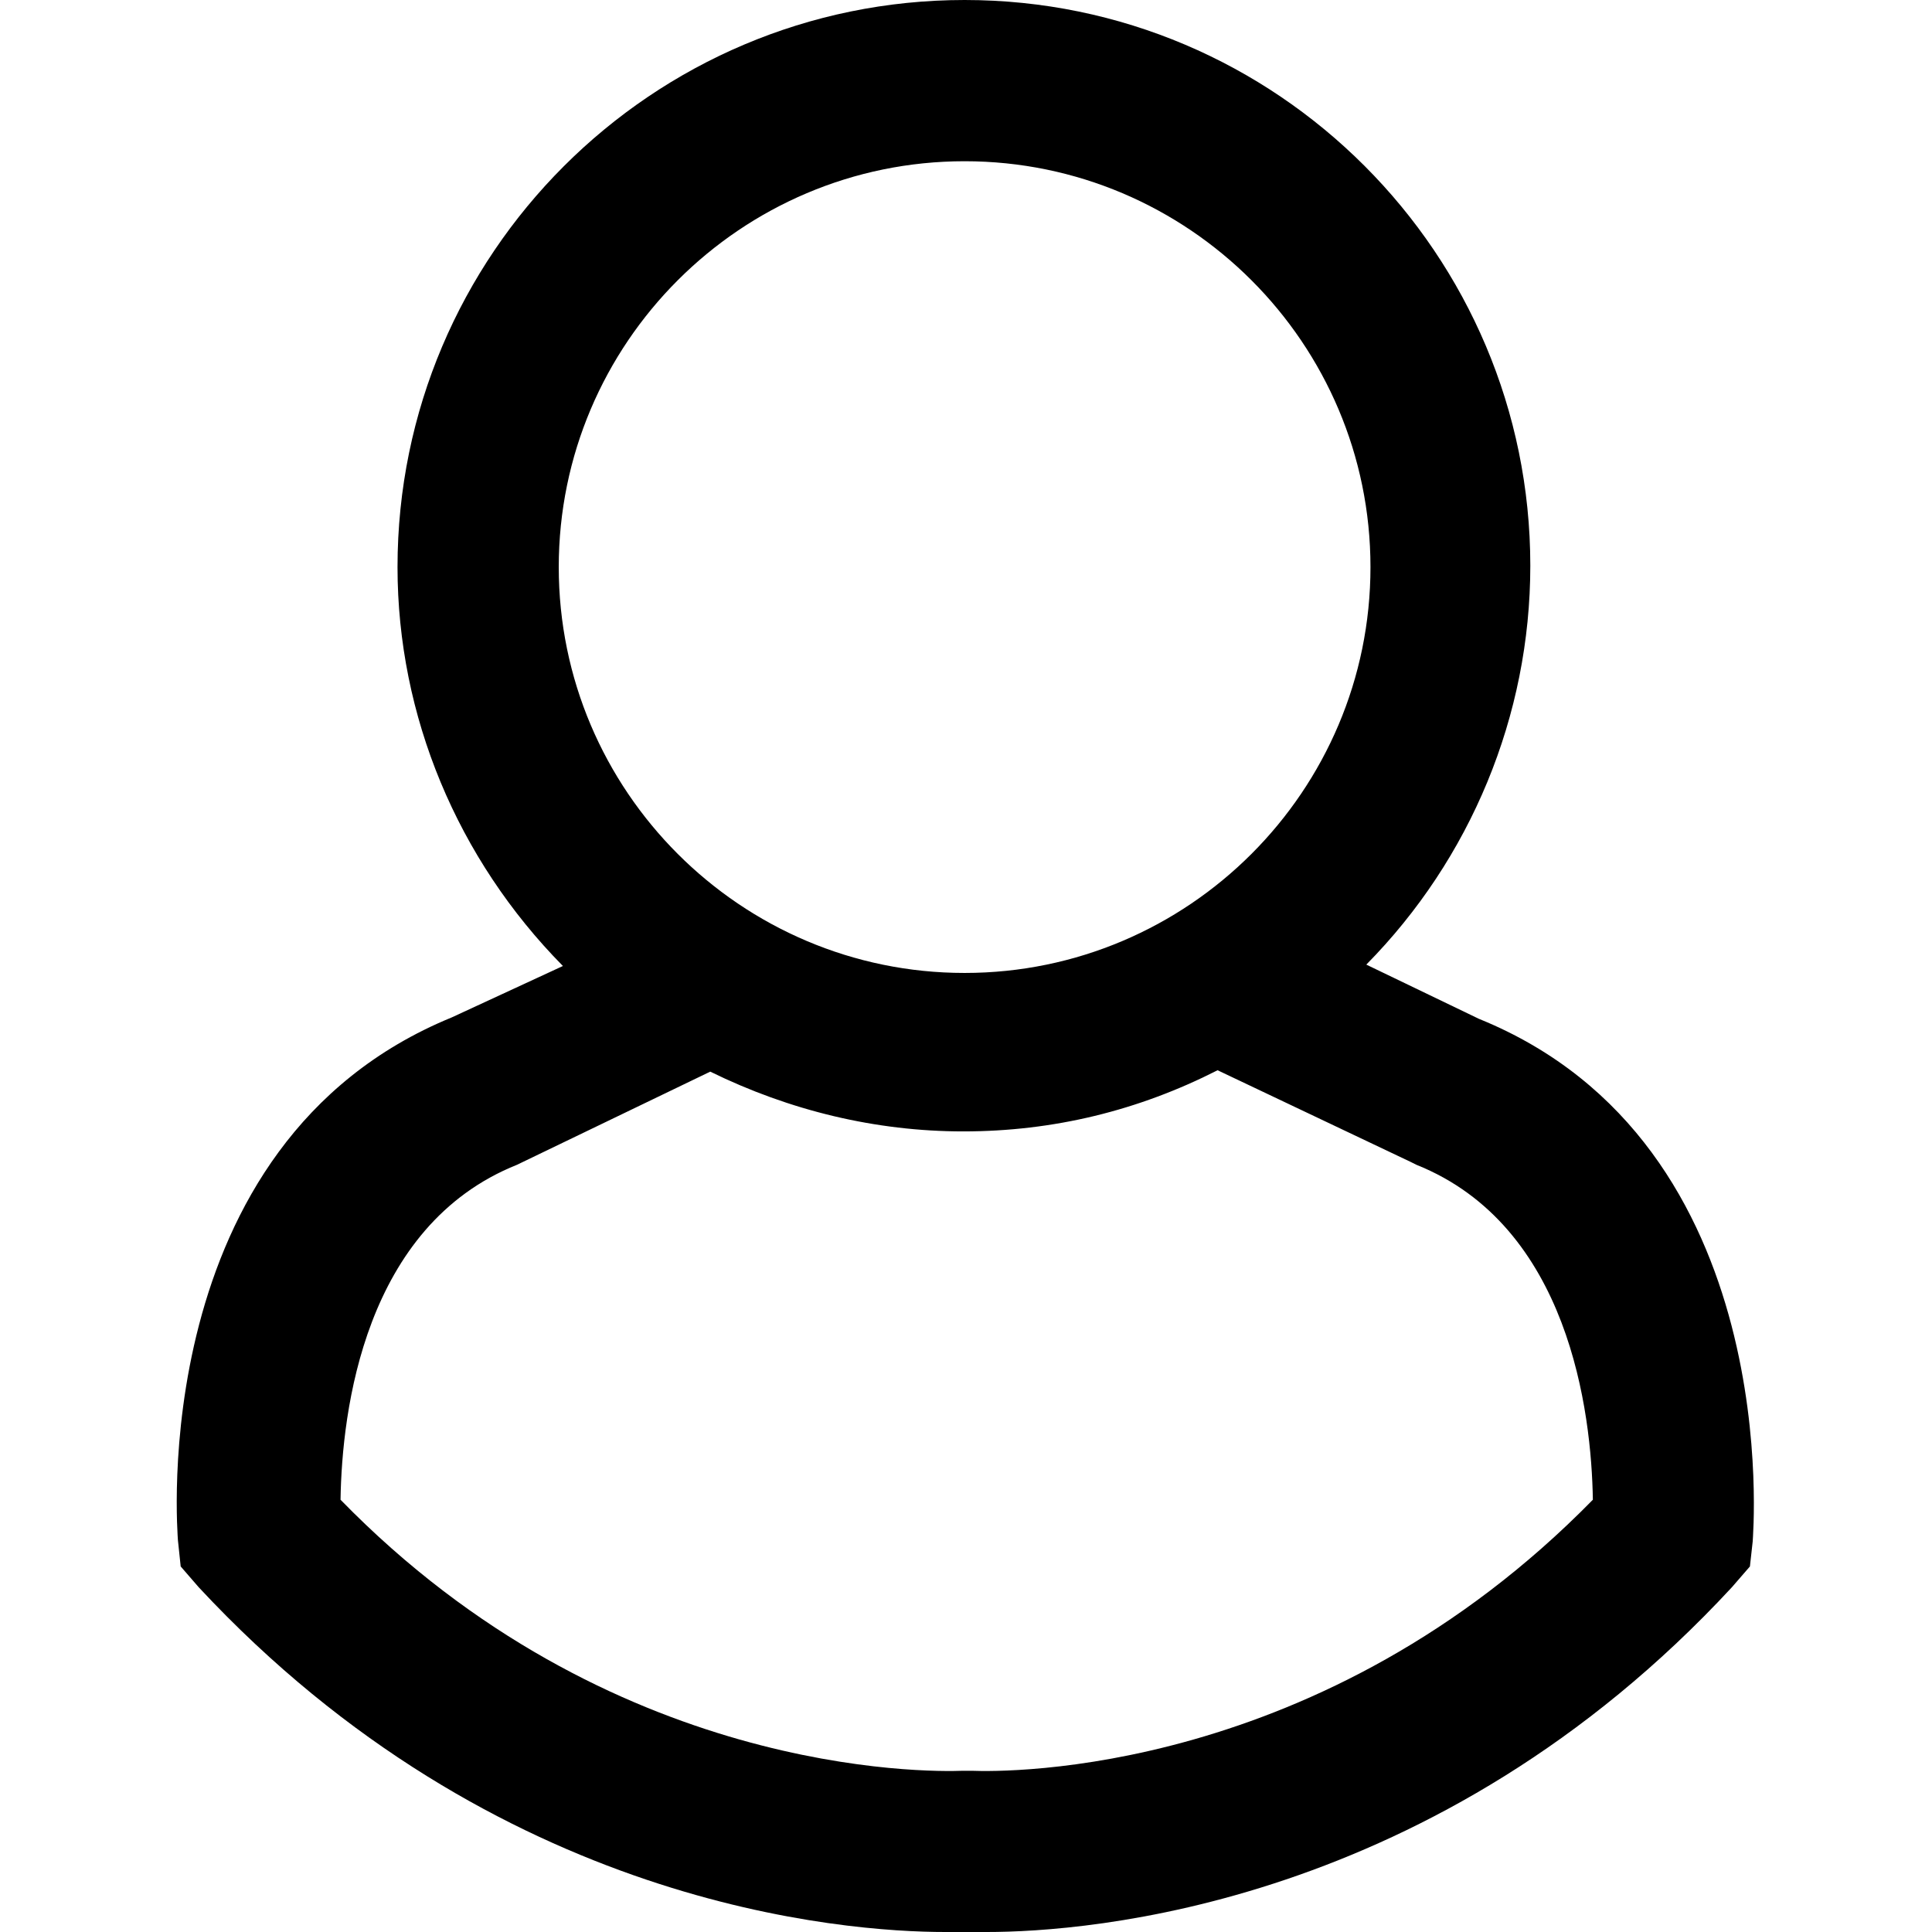 <?xml version="1.0" encoding="utf-8"?>
<!-- Generator: Adobe Illustrator 24.1.1, SVG Export Plug-In . SVG Version: 6.00 Build 0)  -->
<svg version="1.1" id="Слой_1" xmlns="http://www.w3.org/2000/svg" xmlns:xlink="http://www.w3.org/1999/xlink" x="0px" y="0px"
	 viewBox="0 0 139 139" style="enable-background:new 0 0 139 139;" xml:space="preserve">
<path d="M106.4,73.3l-8.1-3.9c7.5-7.6,11.8-17.9,11.8-28.7C110.1,18.3,91.9,0,69.4,0S28.6,18.3,28.6,40.8c0,10.7,4.3,21,11.9,28.7
	l-8,3.7c-22.2,9.1-19.7,37.3-19.7,37.6l0.2,1.9l1.3,1.5C35.7,137.2,60.8,139,68,139H71c7.2,0,32.3-1.8,53.6-24.8l1.3-1.5l0.2-1.8
	C126.1,110.6,128.6,82.3,106.4,73.3z M51.1,77.1L51.1,77.1c5.7,2.8,11.9,4.3,18.2,4.3c6.5,0,12.6-1.5,18.3-4.4l13.9,6.6l0.4,0.2
	c11,4.4,12.6,17.8,12.7,24.1c-19.5,19.9-42.2,19.6-44.7,19.5l0,0l-0.6,0c-2.6,0.1-25.4,0.4-44.8-19.5c0.1-6.4,1.7-19.7,12.7-24.1
	L51.1,77.1z M69.4,11.6c16.1,0,29.2,13.1,29.2,29.2S85.5,70,69.4,70c-16.1,0-29.2-13.1-29.2-29.2S53.3,11.6,69.4,11.6z"/>
</svg>
